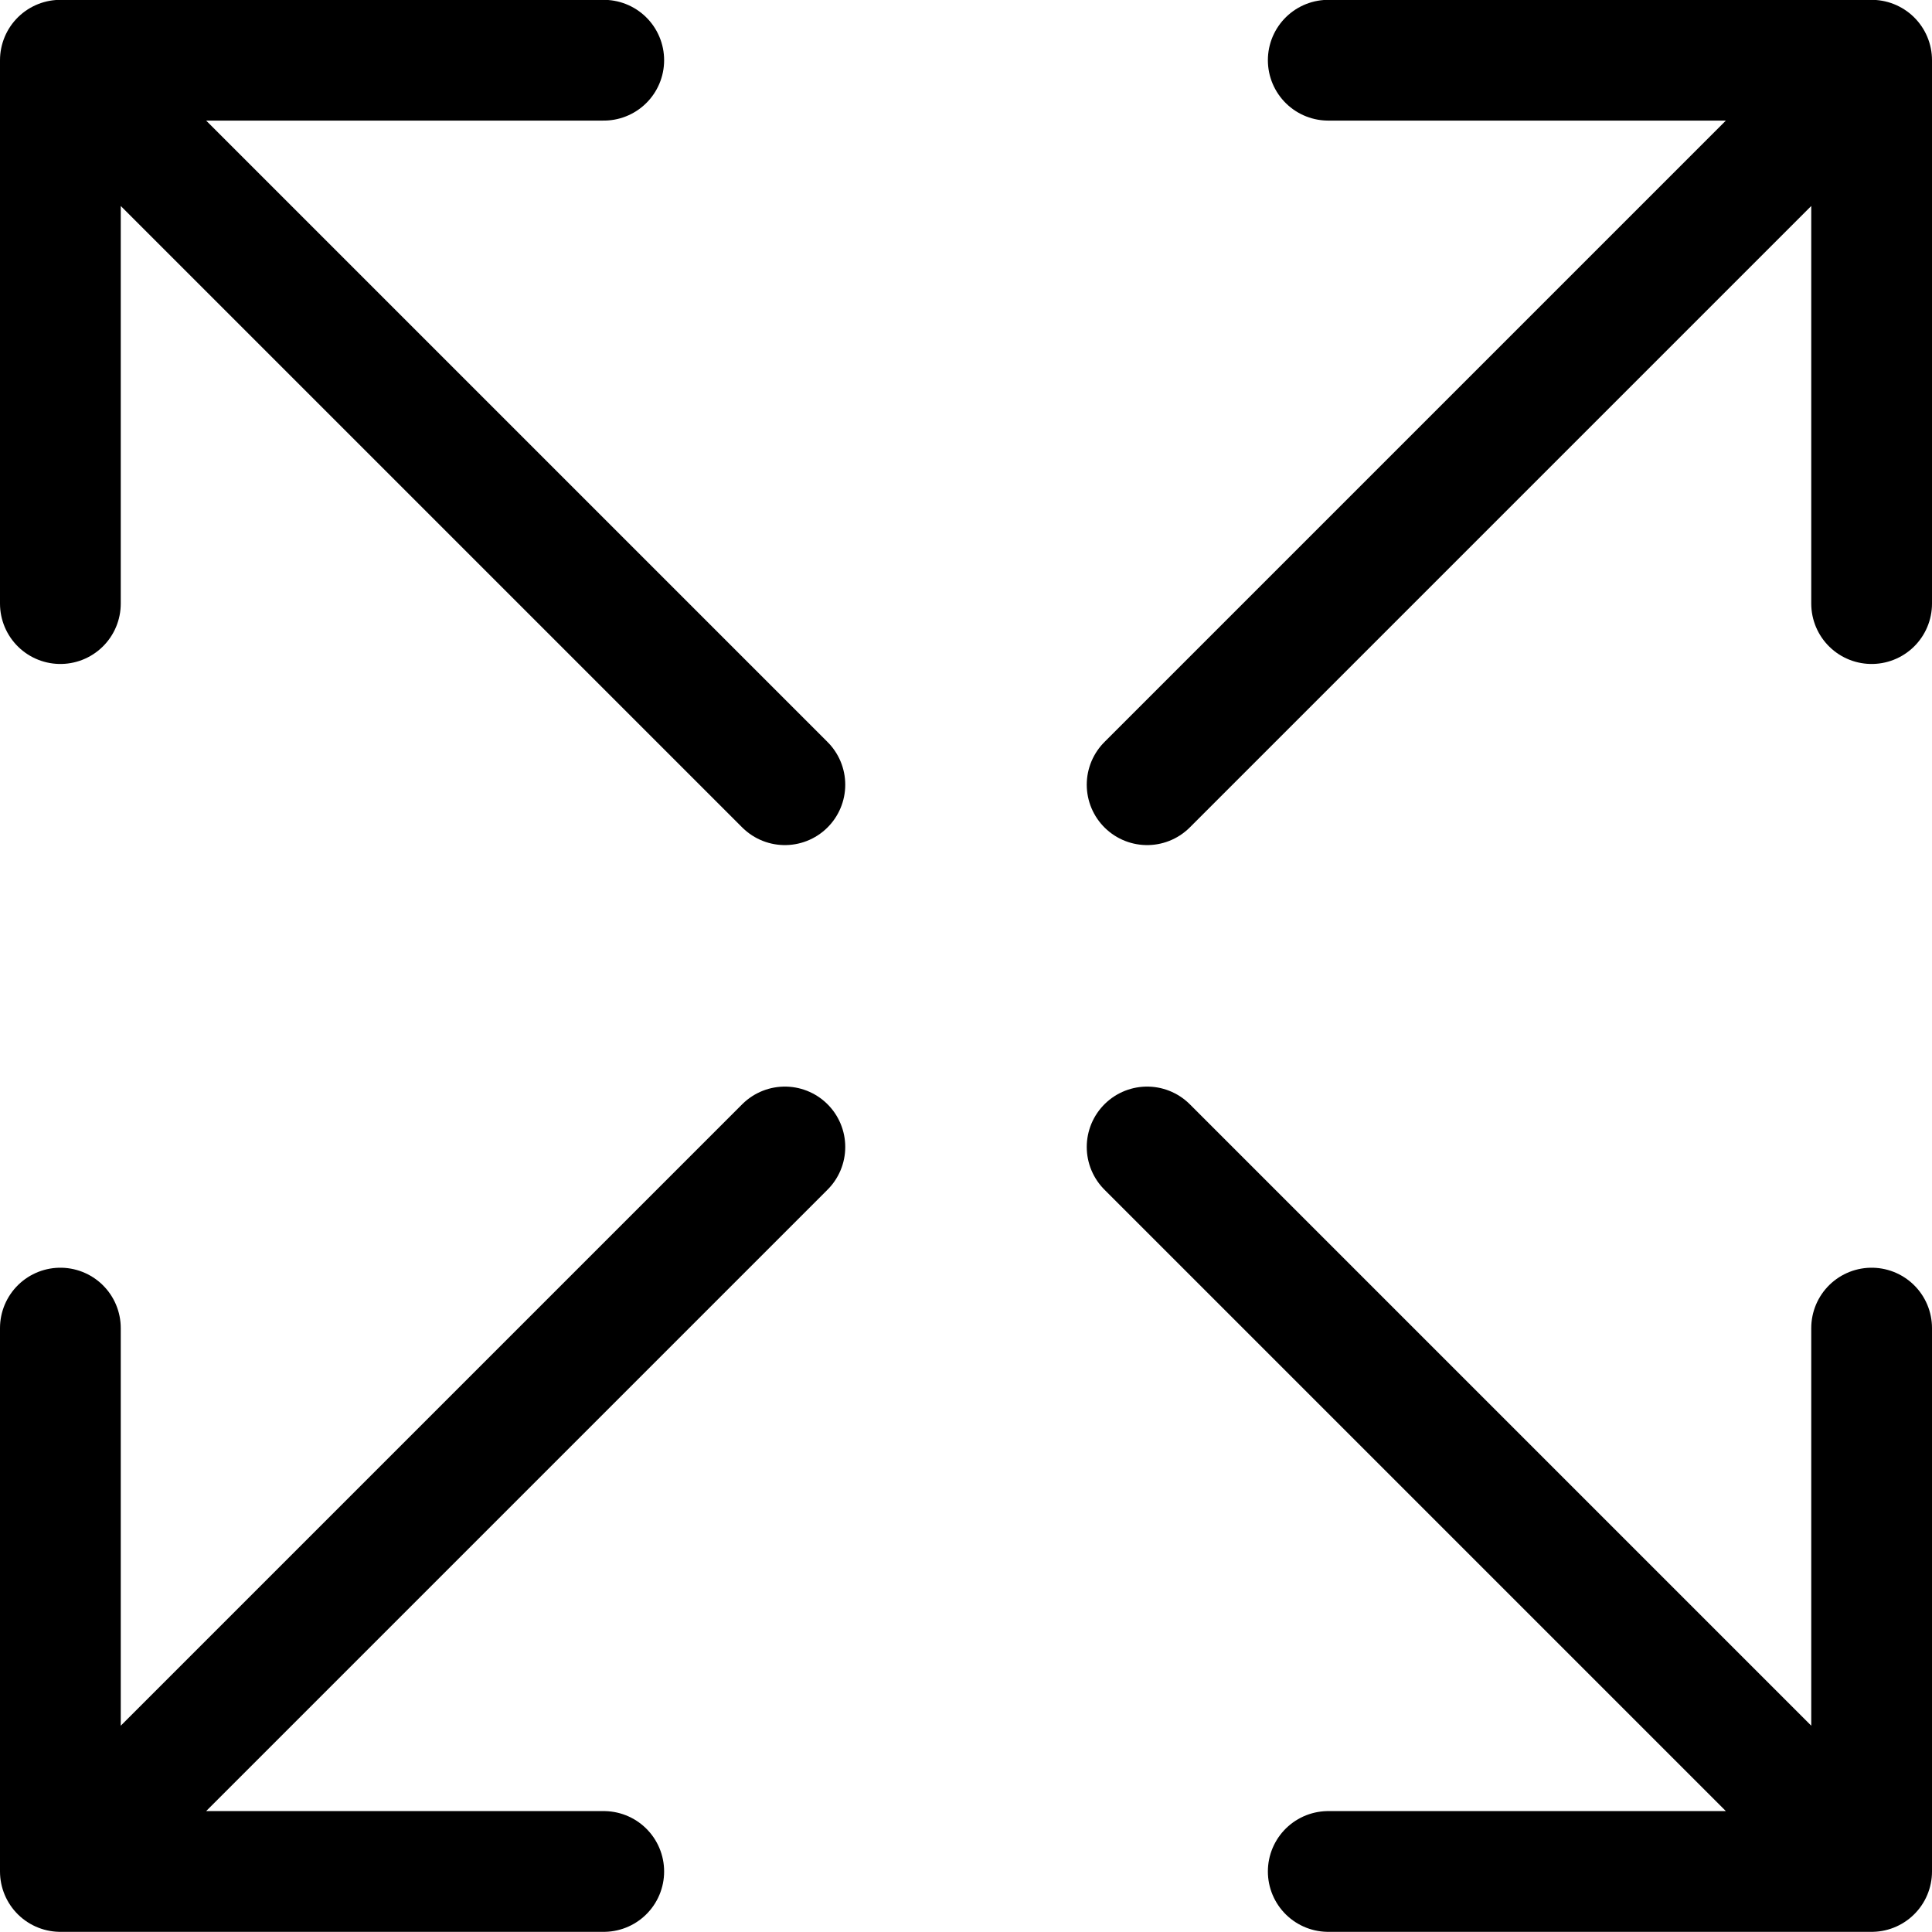 <svg xmlns="http://www.w3.org/2000/svg" xmlns:xlink="http://www.w3.org/1999/xlink" width="24" height="24" viewBox="0 0 24 24"><path fill="none" stroke="currentColor" stroke-linecap="round" stroke-linejoin="round" stroke-width="1.5" d="m9.75 14.248l-9 9m22.5-15.75V.748H16.5M.75 16.498v6.75H7.5M23.25.748l-9 9m0 4.5l9 9M.75 7.498V.748H7.5m15.75 15.75v6.75H16.5M.75.748l9 9"/></svg>